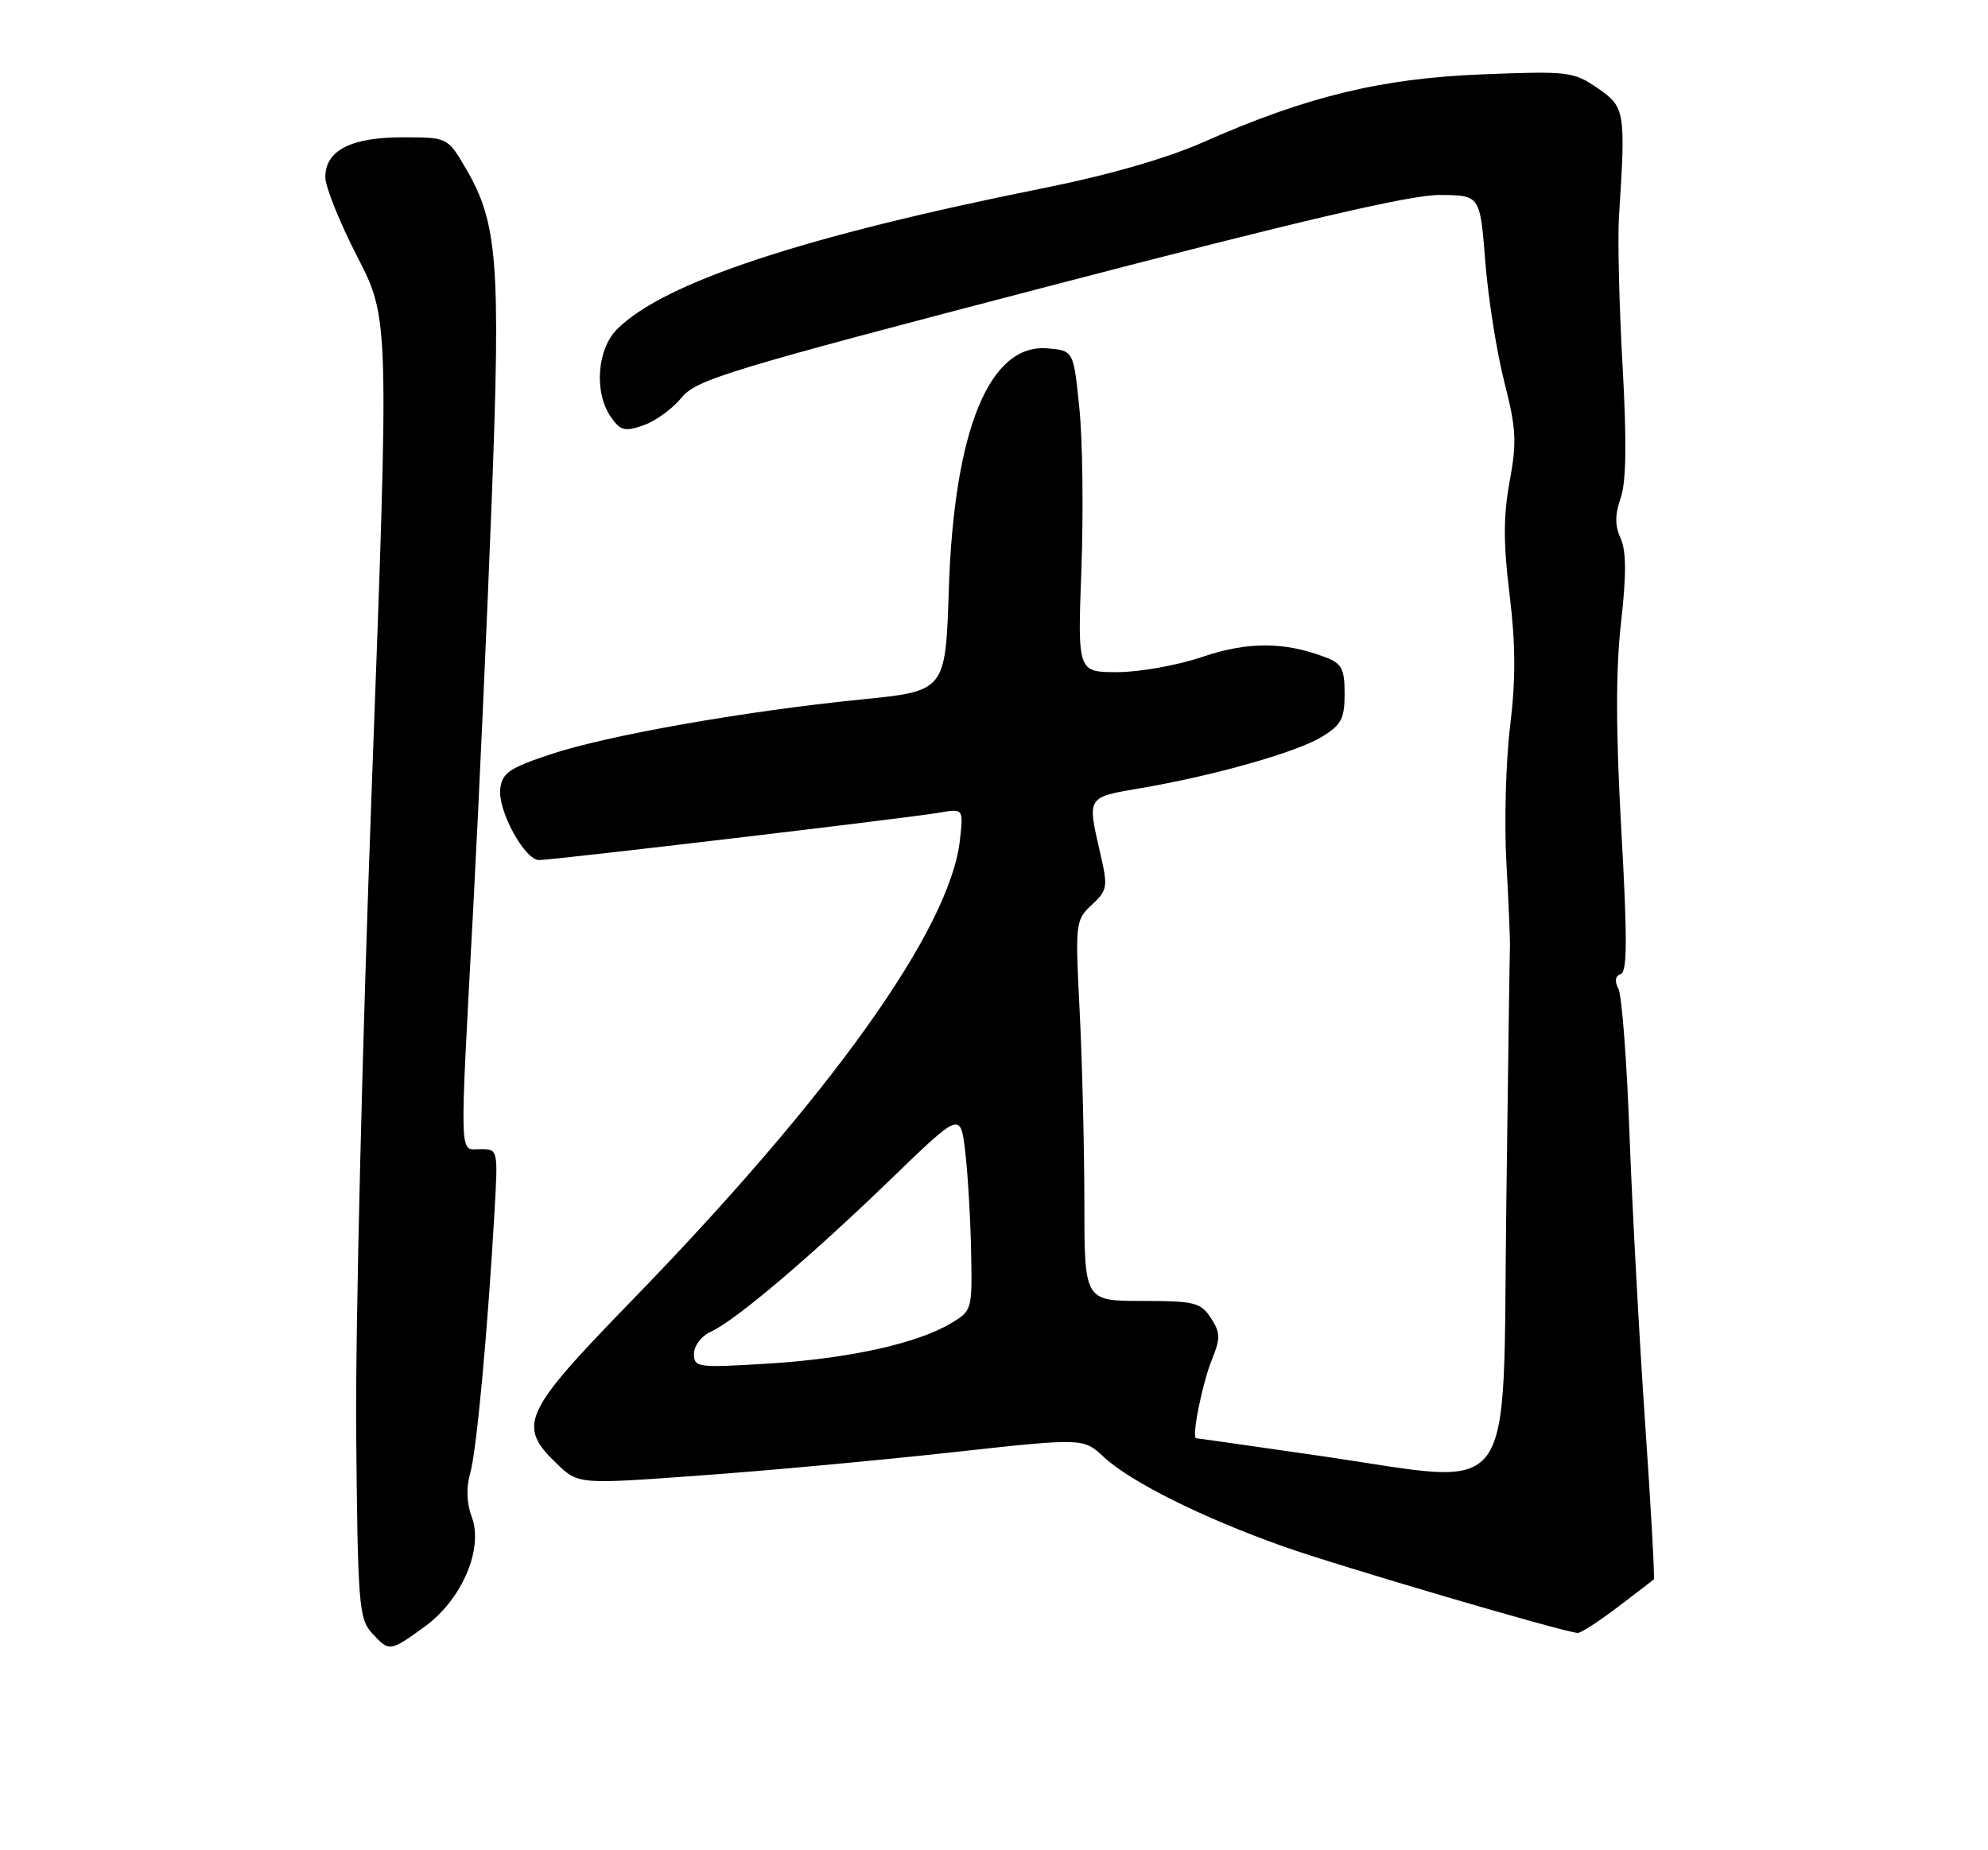 <?xml version="1.0" encoding="UTF-8" standalone="no"?>
<!DOCTYPE svg PUBLIC "-//W3C//DTD SVG 1.1//EN" "http://www.w3.org/Graphics/SVG/1.1/DTD/svg11.dtd" >
<svg xmlns="http://www.w3.org/2000/svg" xmlns:xlink="http://www.w3.org/1999/xlink" version="1.1" viewBox="0 0 275 256">
 <g >
 <path fill="currentColor"
d=" M 58.74 225.07 C 63.90 221.33 66.92 214.28 65.25 209.86 C 64.55 207.99 64.47 205.84 65.04 203.85 C 65.92 200.78 67.43 184.57 68.40 167.75 C 68.90 159.00 68.90 159.00 66.45 159.00 C 63.48 159.00 63.55 161.35 65.47 125.50 C 66.26 110.65 67.41 85.18 68.03 68.90 C 69.27 36.37 68.83 30.80 64.46 23.35 C 61.92 19.00 61.92 19.00 55.68 19.00 C 48.53 19.00 45.00 20.82 45.00 24.52 C 45.00 25.84 46.99 30.79 49.42 35.51 C 53.84 44.11 53.84 44.11 51.45 108.30 C 50.13 143.61 49.15 184.04 49.27 198.15 C 49.48 221.78 49.65 223.96 51.40 225.90 C 53.83 228.58 53.92 228.57 58.74 225.07 Z  M 223.74 222.39 C 226.36 220.40 228.62 218.67 228.77 218.53 C 228.92 218.40 228.38 208.66 227.57 196.89 C 226.76 185.13 225.79 167.18 225.41 157.00 C 225.04 146.82 224.35 137.75 223.88 136.83 C 223.32 135.75 223.43 135.02 224.20 134.77 C 225.10 134.47 225.12 129.83 224.28 114.94 C 223.51 101.24 223.50 92.75 224.23 86.20 C 224.99 79.52 224.97 76.23 224.18 74.49 C 223.38 72.73 223.38 71.21 224.19 68.90 C 224.96 66.68 225.04 61.14 224.45 50.61 C 223.98 42.30 223.76 33.02 223.95 30.00 C 224.90 15.37 224.80 14.80 221.00 12.20 C 217.65 9.90 216.96 9.82 205.00 10.29 C 191.07 10.84 180.73 13.35 166.50 19.65 C 161.41 21.90 153.41 24.21 144.50 26.00 C 111.20 32.67 91.84 39.07 85.37 45.54 C 82.57 48.33 82.15 54.34 84.52 57.72 C 85.83 59.60 86.43 59.75 89.02 58.84 C 90.67 58.27 93.02 56.56 94.26 55.04 C 96.31 52.52 100.63 51.20 145.00 39.62 C 179.82 30.53 195.09 26.96 199.12 26.98 C 204.74 27.00 204.74 27.00 205.46 36.19 C 205.86 41.25 207.04 48.74 208.09 52.84 C 209.74 59.30 209.84 61.14 208.83 66.61 C 207.95 71.39 207.95 75.19 208.82 82.28 C 209.66 89.13 209.68 94.01 208.90 100.44 C 208.30 105.27 208.07 113.79 208.38 119.37 C 208.69 124.94 208.91 130.18 208.87 131.00 C 208.83 131.82 208.60 148.12 208.36 167.22 C 207.84 208.64 210.19 205.46 183.03 201.50 C 173.56 200.13 165.66 199.00 165.47 199.00 C 164.79 199.00 166.30 191.42 167.65 188.10 C 168.85 185.14 168.82 184.38 167.49 182.35 C 166.09 180.21 165.24 180.00 157.98 180.00 C 150.00 180.00 150.00 180.00 150.00 166.25 C 149.99 158.69 149.70 146.84 149.35 139.92 C 148.72 127.66 148.77 127.30 151.03 125.19 C 153.22 123.15 153.28 122.74 152.17 117.94 C 150.39 110.20 150.31 110.32 157.75 109.06 C 167.91 107.33 179.31 104.10 182.85 101.95 C 185.55 100.30 186.00 99.45 186.00 95.99 C 186.00 92.53 185.62 91.80 183.32 90.93 C 177.64 88.77 172.62 88.76 166.28 90.90 C 162.86 92.06 157.59 93.00 154.56 93.00 C 149.06 93.00 149.06 93.00 149.59 78.75 C 149.88 70.91 149.76 60.90 149.31 56.50 C 148.50 48.50 148.50 48.50 144.88 48.20 C 136.86 47.53 131.96 59.50 131.25 81.56 C 130.79 95.62 130.79 95.62 119.14 96.78 C 102.93 98.41 84.03 101.74 76.15 104.37 C 70.46 106.26 69.46 106.95 69.20 109.14 C 68.84 112.15 72.58 119.00 74.57 119.00 C 76.50 119.00 125.78 113.16 129.89 112.45 C 133.28 111.86 133.28 111.86 132.78 116.28 C 131.39 128.56 114.98 151.57 87.25 180.10 C 72.33 195.45 71.51 197.24 77.00 202.50 C 80.00 205.38 80.00 205.38 96.75 204.16 C 105.96 203.50 121.68 202.05 131.67 200.95 C 149.84 198.95 149.84 198.95 152.67 201.58 C 156.39 205.04 166.34 210.00 177.50 213.96 C 185.19 216.69 216.04 225.76 218.24 225.94 C 218.65 225.97 221.12 224.38 223.74 222.39 Z  M 96.00 187.31 C 96.00 186.20 97.03 184.85 98.33 184.26 C 101.72 182.72 112.09 173.92 123.17 163.21 C 132.84 153.86 132.84 153.86 133.50 159.18 C 133.86 162.10 134.23 168.29 134.33 172.92 C 134.50 181.29 134.48 181.35 131.50 183.12 C 126.76 185.92 117.38 187.98 106.25 188.67 C 96.47 189.27 96.00 189.21 96.00 187.31 Z "/>
</g>
</svg>